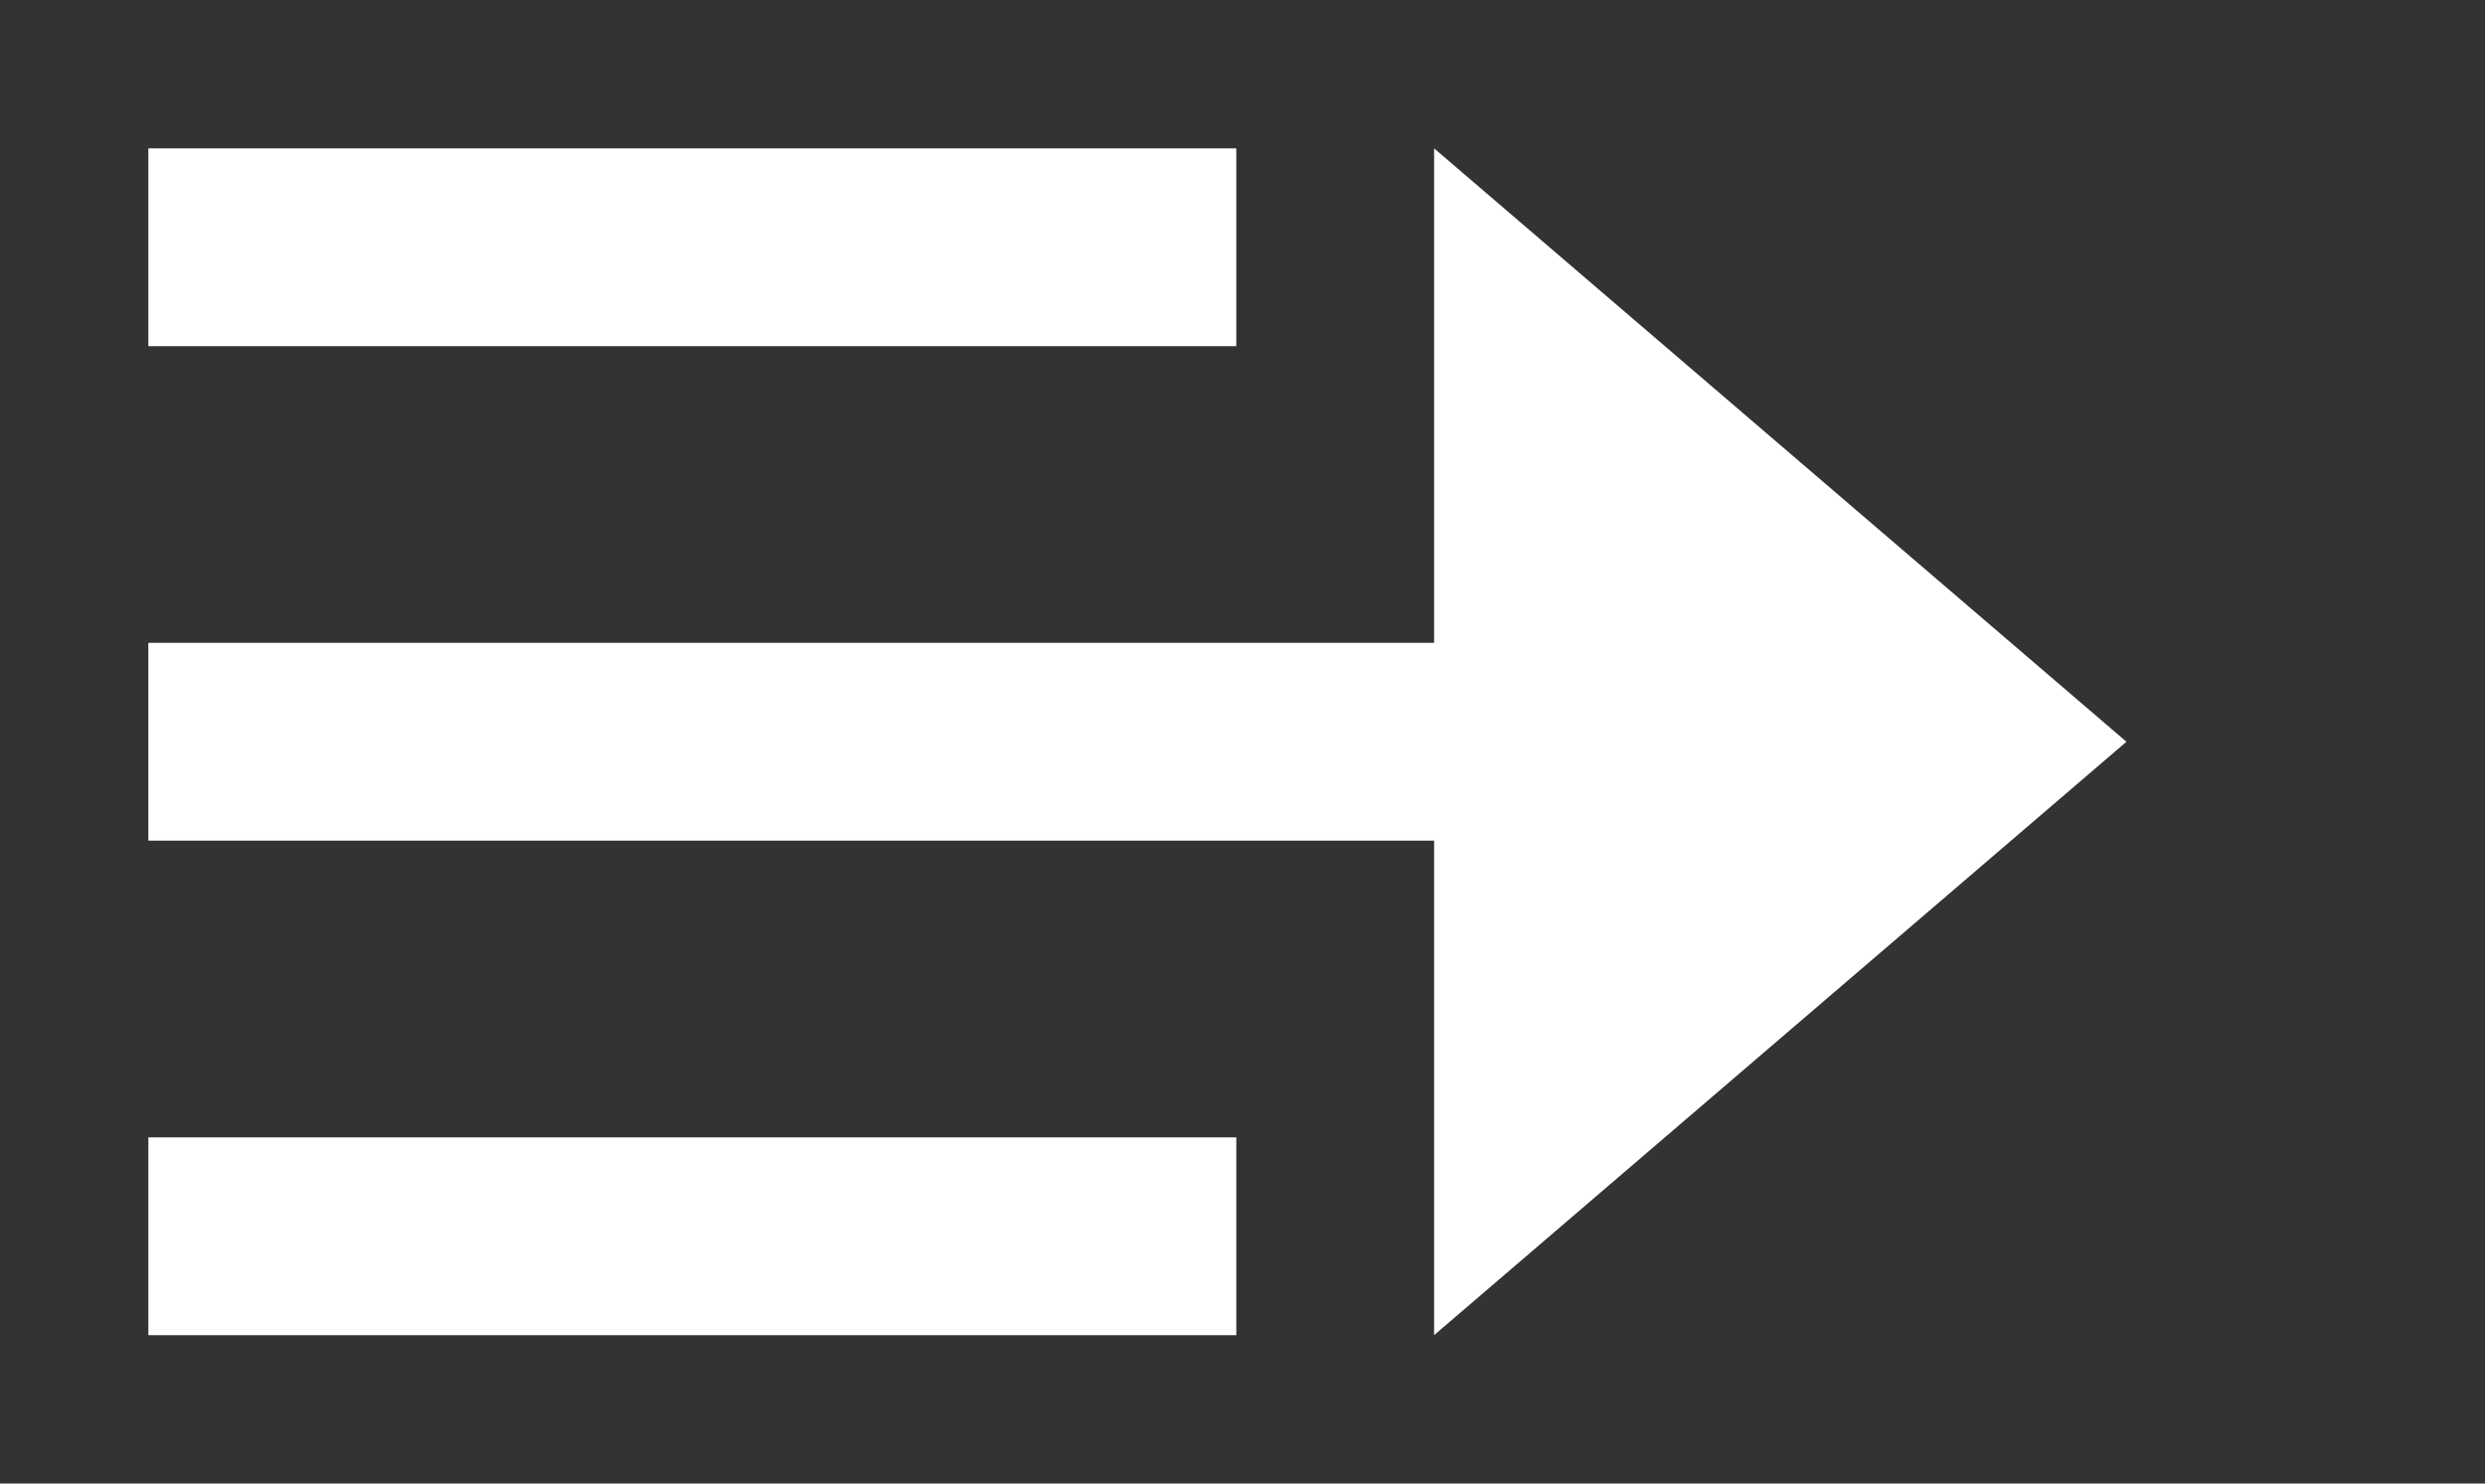 <!-- Generated by IcoMoon.io -->
<svg version="1.1" xmlns="http://www.w3.org/2000/svg" width="67" height="40" viewBox="0 0 67 40">
<rect x="0" y="0" width="67" height="40" fill="#333333" stroke="none"/>
<title>mp-arrow_left-</title>
<path fill="#fff" d="M57.333 20l-18.667-16v13.333h-34.667v5.333h34.667v13.333l18.667-16zM4 9.333h29.333v-5.333h-29.333v5.333zM4 36h29.333v-5.333h-29.333v5.333z"></path>
</svg>
